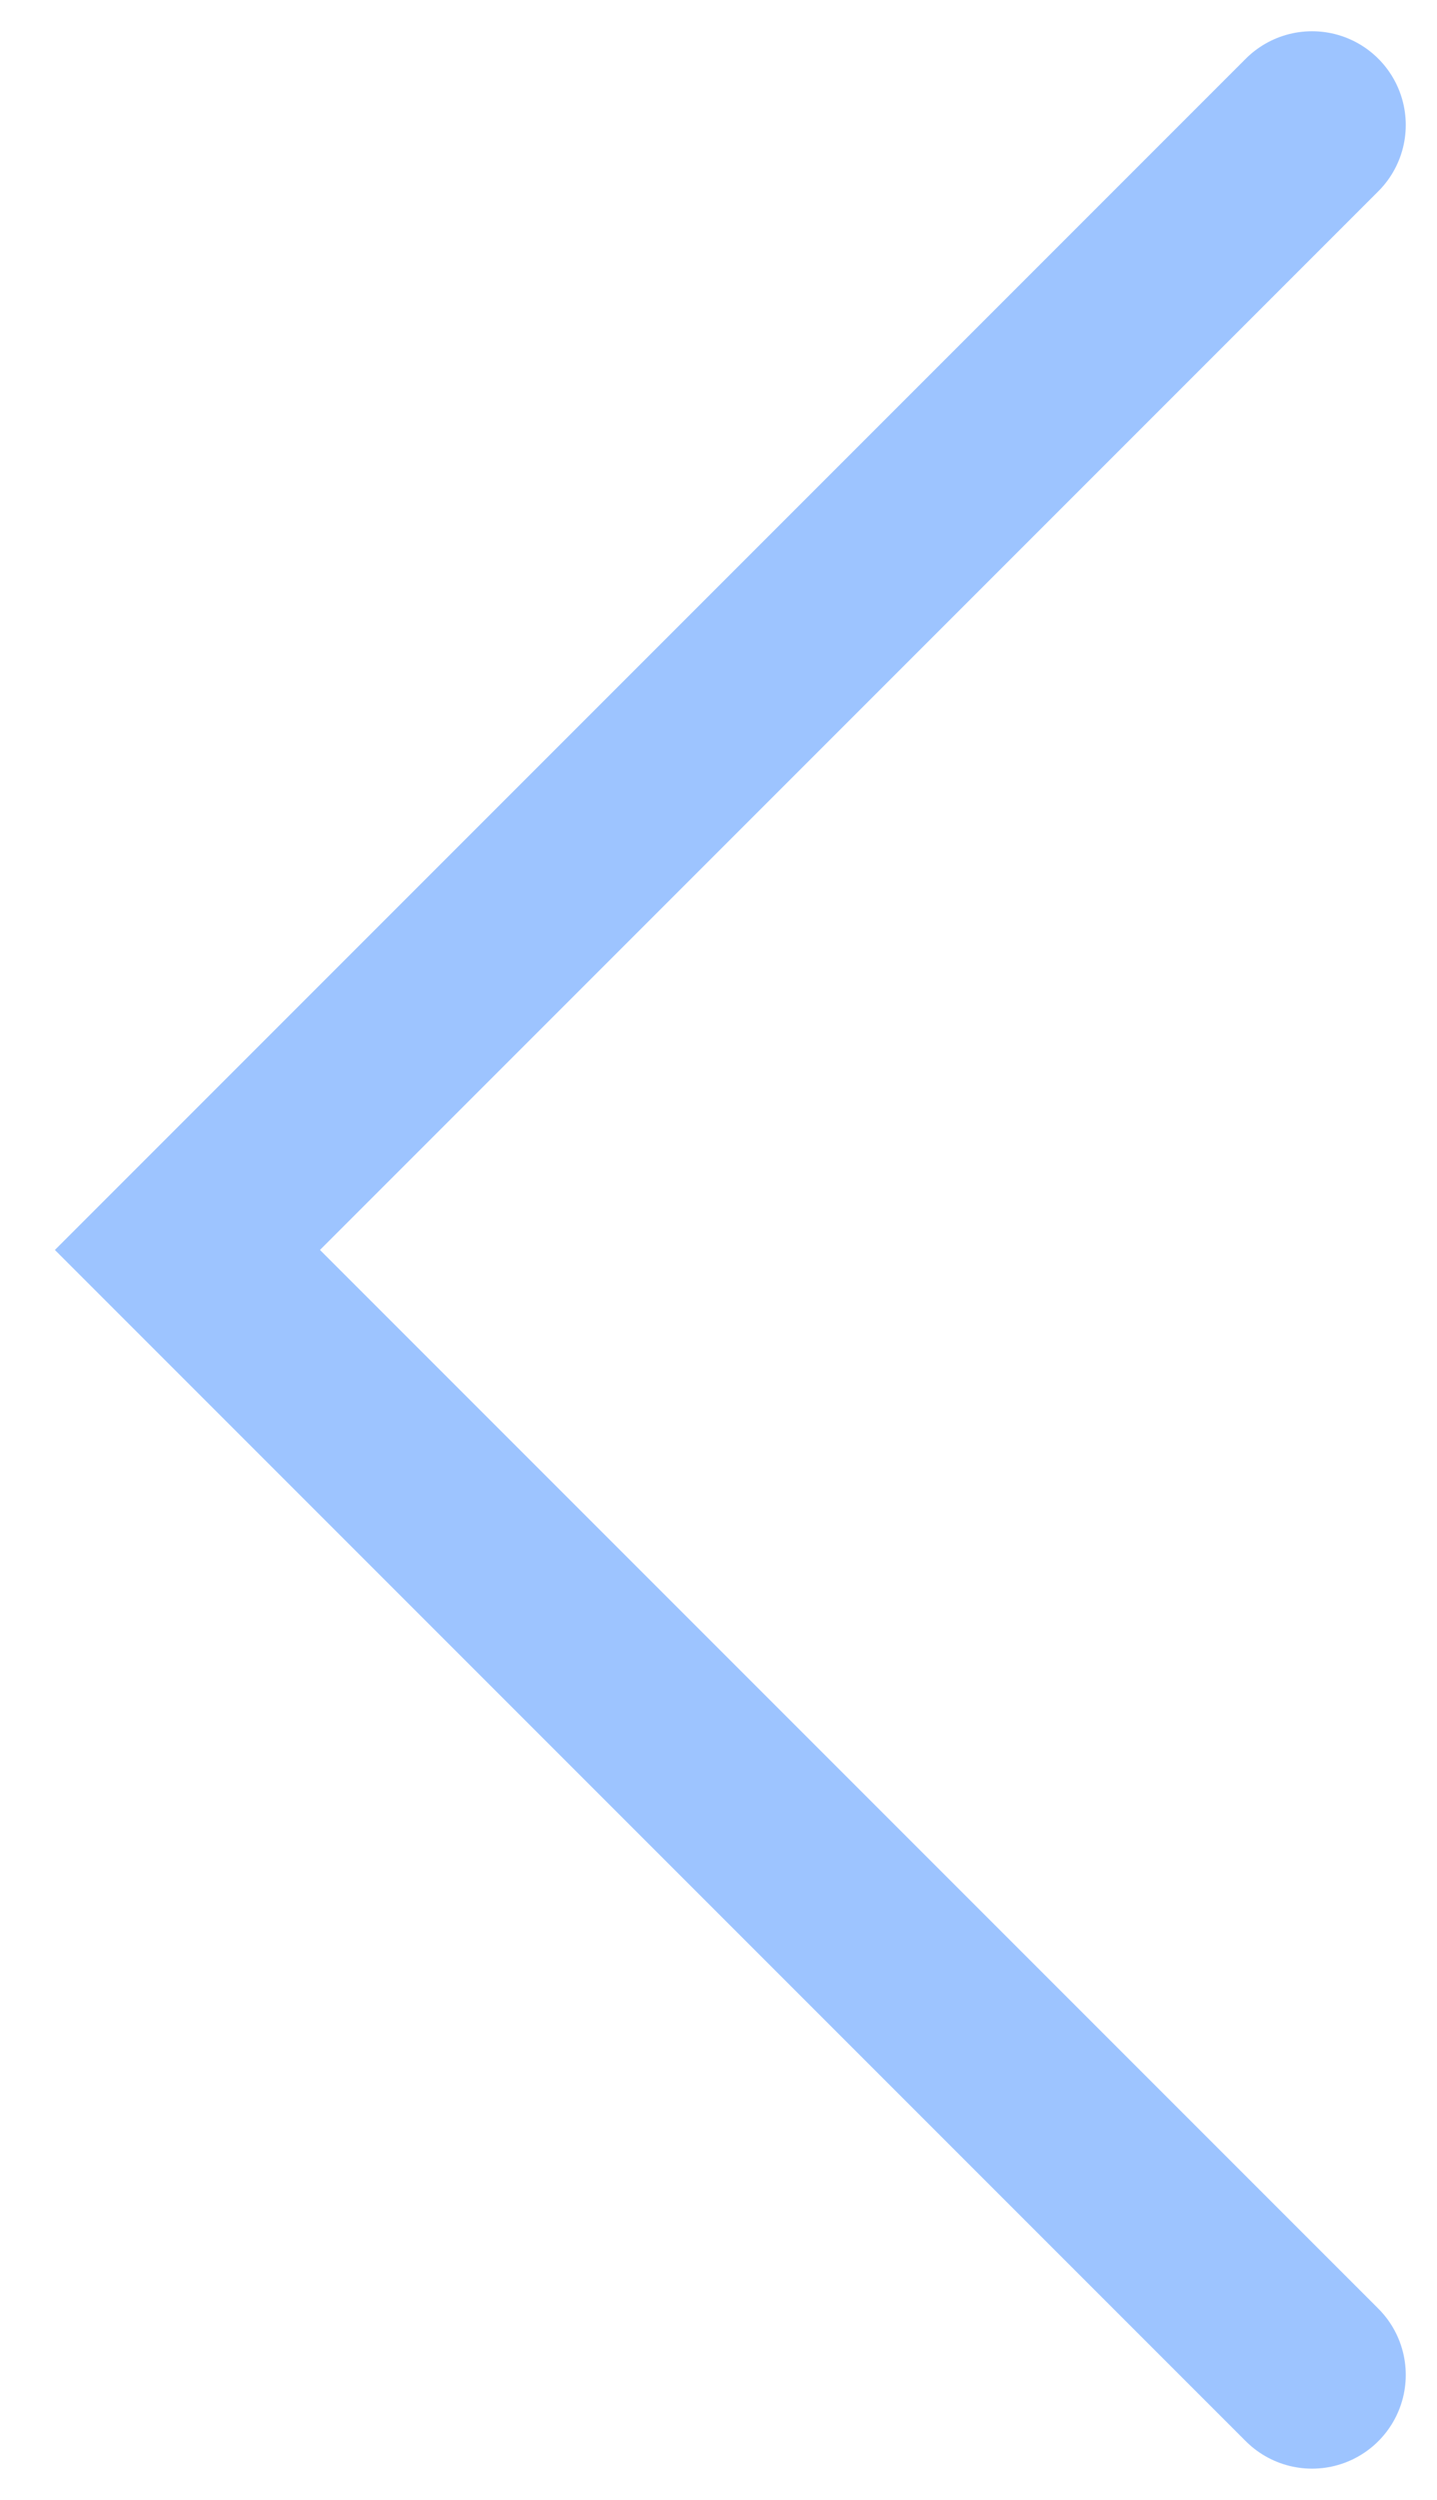 <svg width="23" height="40" viewBox="0 0 23 40" fill="none" xmlns="http://www.w3.org/2000/svg">
<path d="M21 38L3 20L21 2" stroke="#3D8AFF" stroke-opacity="0.5" stroke-width="3" stroke-linecap="round"/>
</svg>
